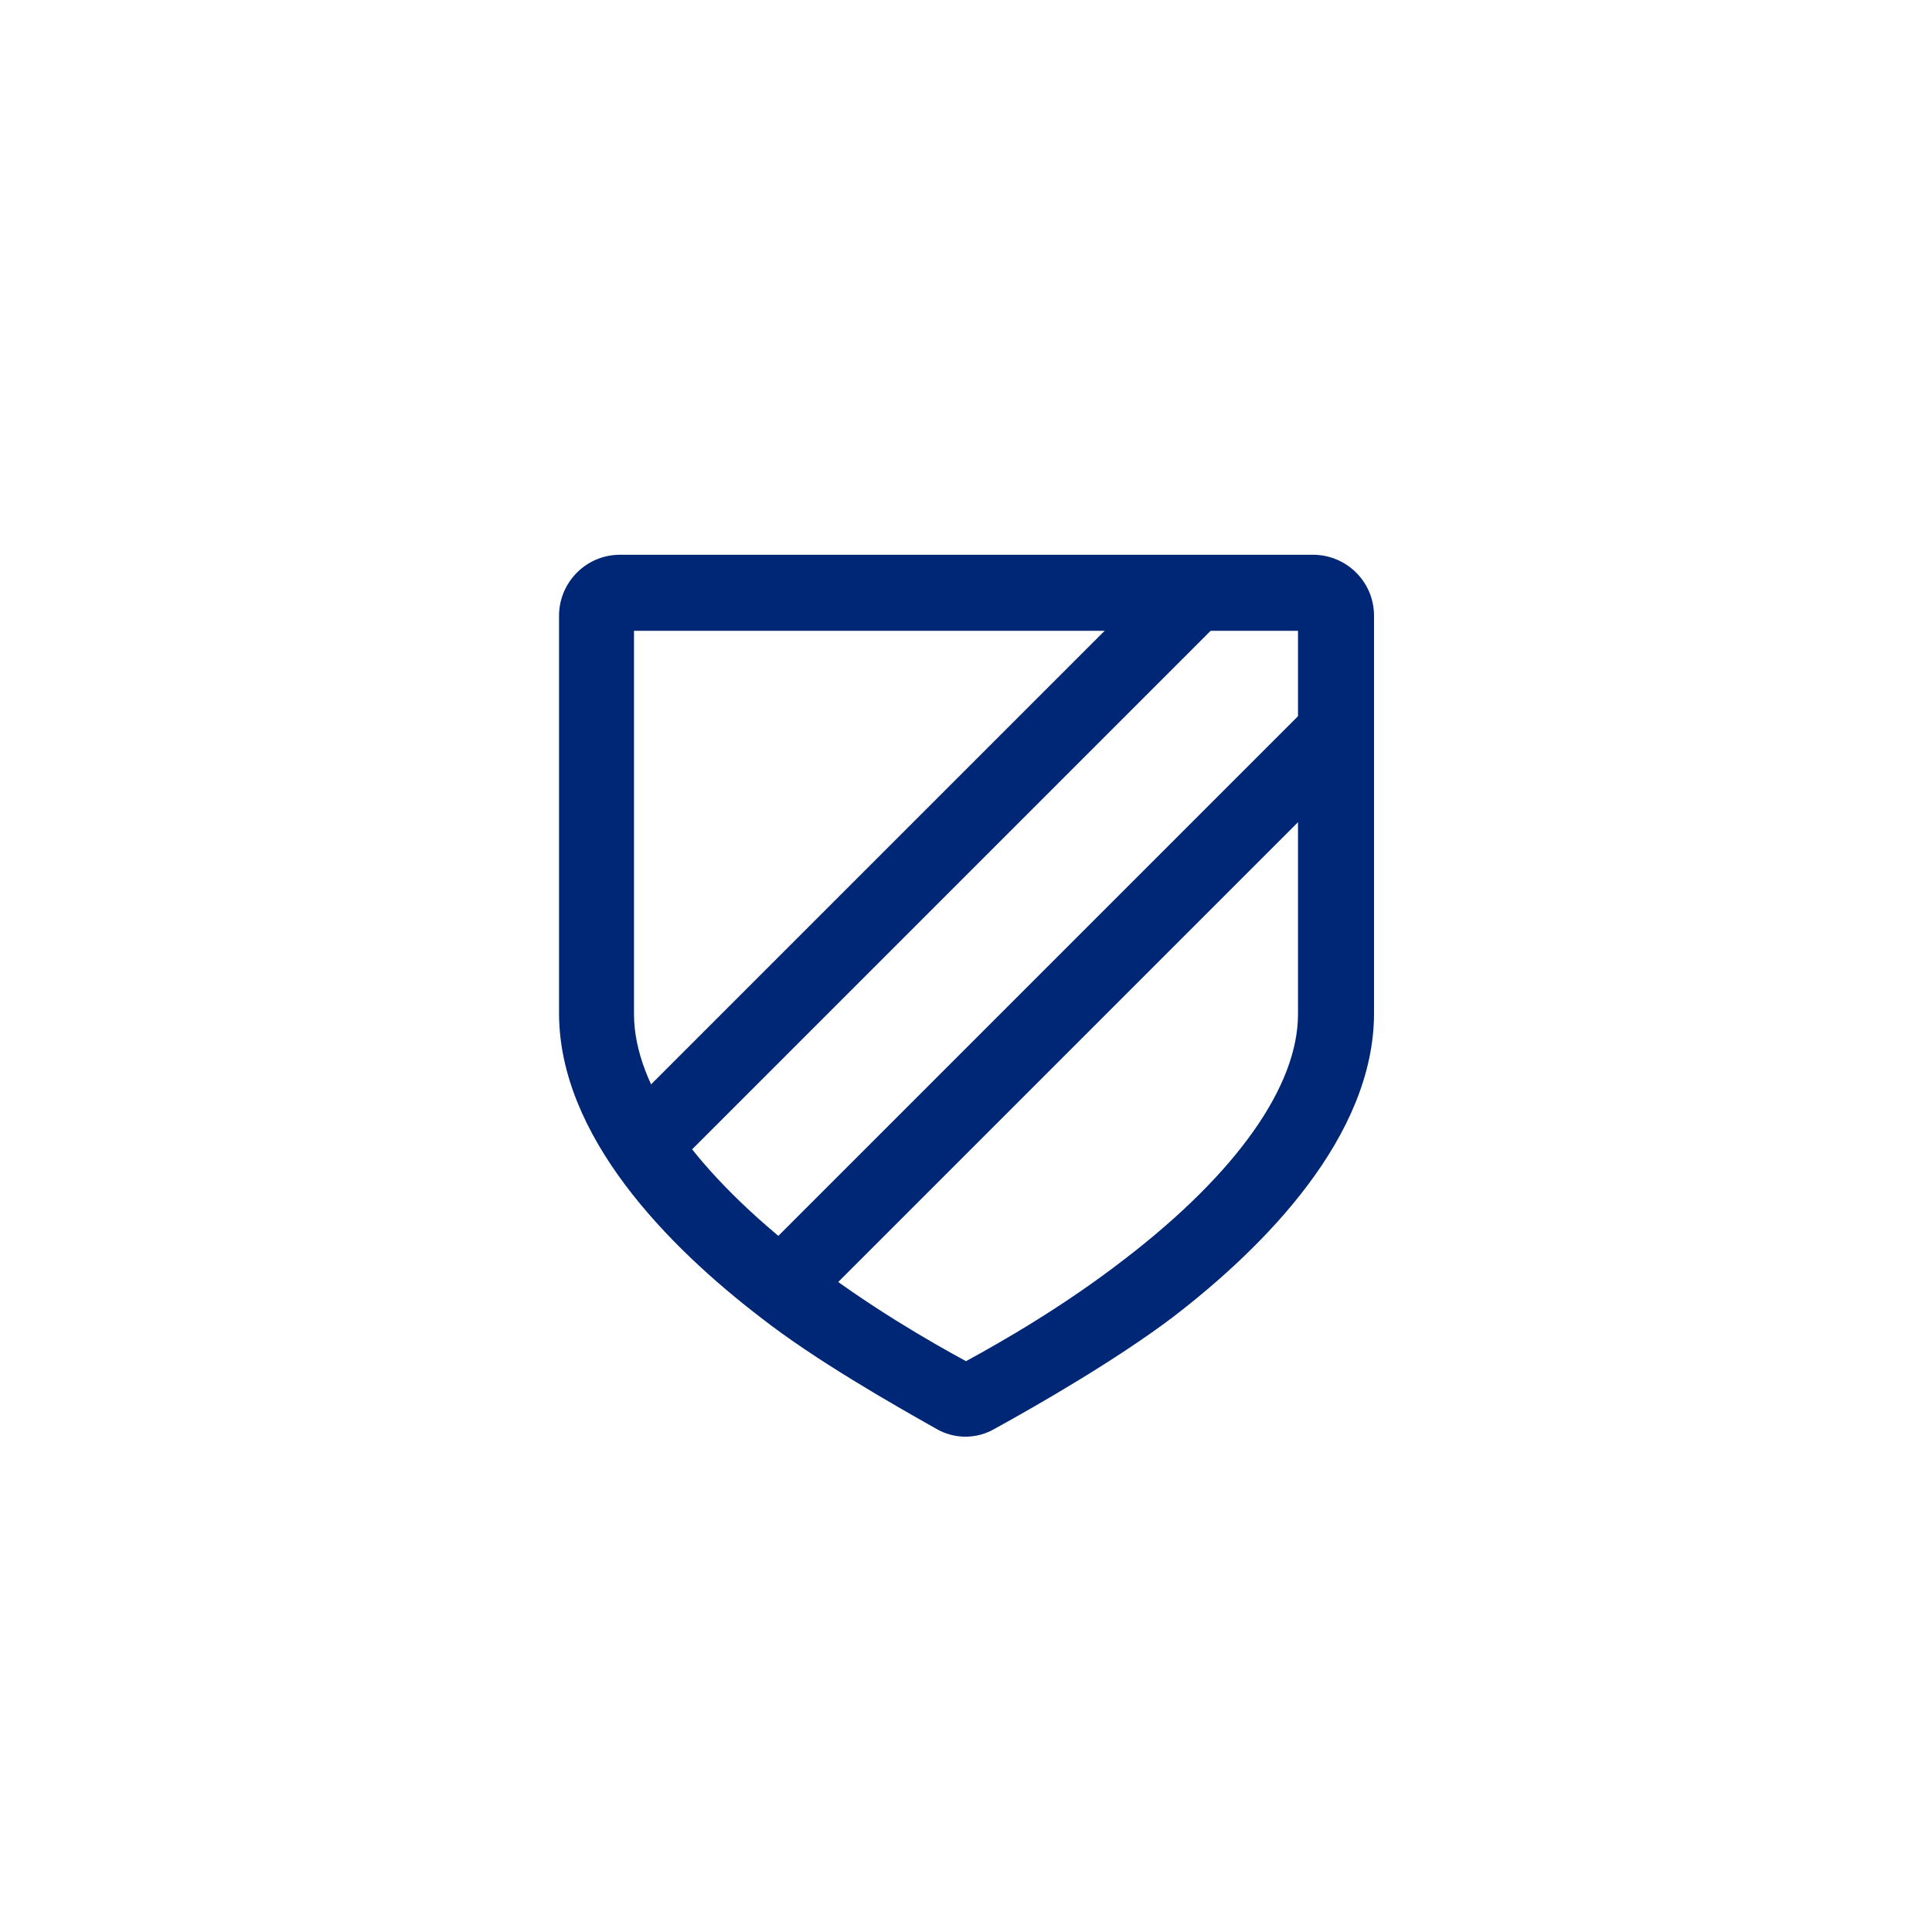 <?xml version="1.0" encoding="utf-8"?>
<!-- Generator: Adobe Illustrator 18.0.0, SVG Export Plug-In . SVG Version: 6.00 Build 0)  -->
<!DOCTYPE svg PUBLIC "-//W3C//DTD SVG 1.1//EN" "http://www.w3.org/Graphics/SVG/1.1/DTD/svg11.dtd">
<svg version="1.1" xmlns="http://www.w3.org/2000/svg" xmlns:xlink="http://www.w3.org/1999/xlink" x="0px" y="0px" width="180.4px"
	 height="180.4px" viewBox="0 0 180.4 180.4" enable-background="new 0 0 180.4 180.4" xml:space="preserve">
<g id="Layer_2">
</g>
<g id="Layer_1">
	<g>
		<path fill="#002776" d="M92.9,133.4c-1.7,1-3.8,1-5.5,0C83.5,131.2,76.1,127,71,123c-8.6-6.6-18.8-16.9-18.8-28.4V57.5
			c0-3.1,2.5-5.7,5.7-5.7h64.7c3.1,0,5.7,2.5,5.7,5.7v37.1c0,11.5-10.2,21.8-18.8,28.4C104.2,127,96.9,131.2,92.9,133.4z M59.2,58.9
			v35.8c0,6.7,5.7,14.8,16.1,22.8c5.8,4.5,11.6,7.8,14.9,9.6c3.3-1.8,9.1-5.1,14.9-9.6c10.4-8,16.1-16.1,16.1-22.8V58.9H59.2z"/>
		
			<rect x="81.8" y="44.4" transform="matrix(0.707 0.707 -0.707 0.707 82.752 -36.37)" fill="#002776" width="7" height="74.5"/>
		
			<rect x="94.8" y="57.5" transform="matrix(0.707 0.707 -0.707 0.707 95.809 -41.78)" fill="#002776" width="7" height="74.5"/>
	</g>
</g>
</svg>
